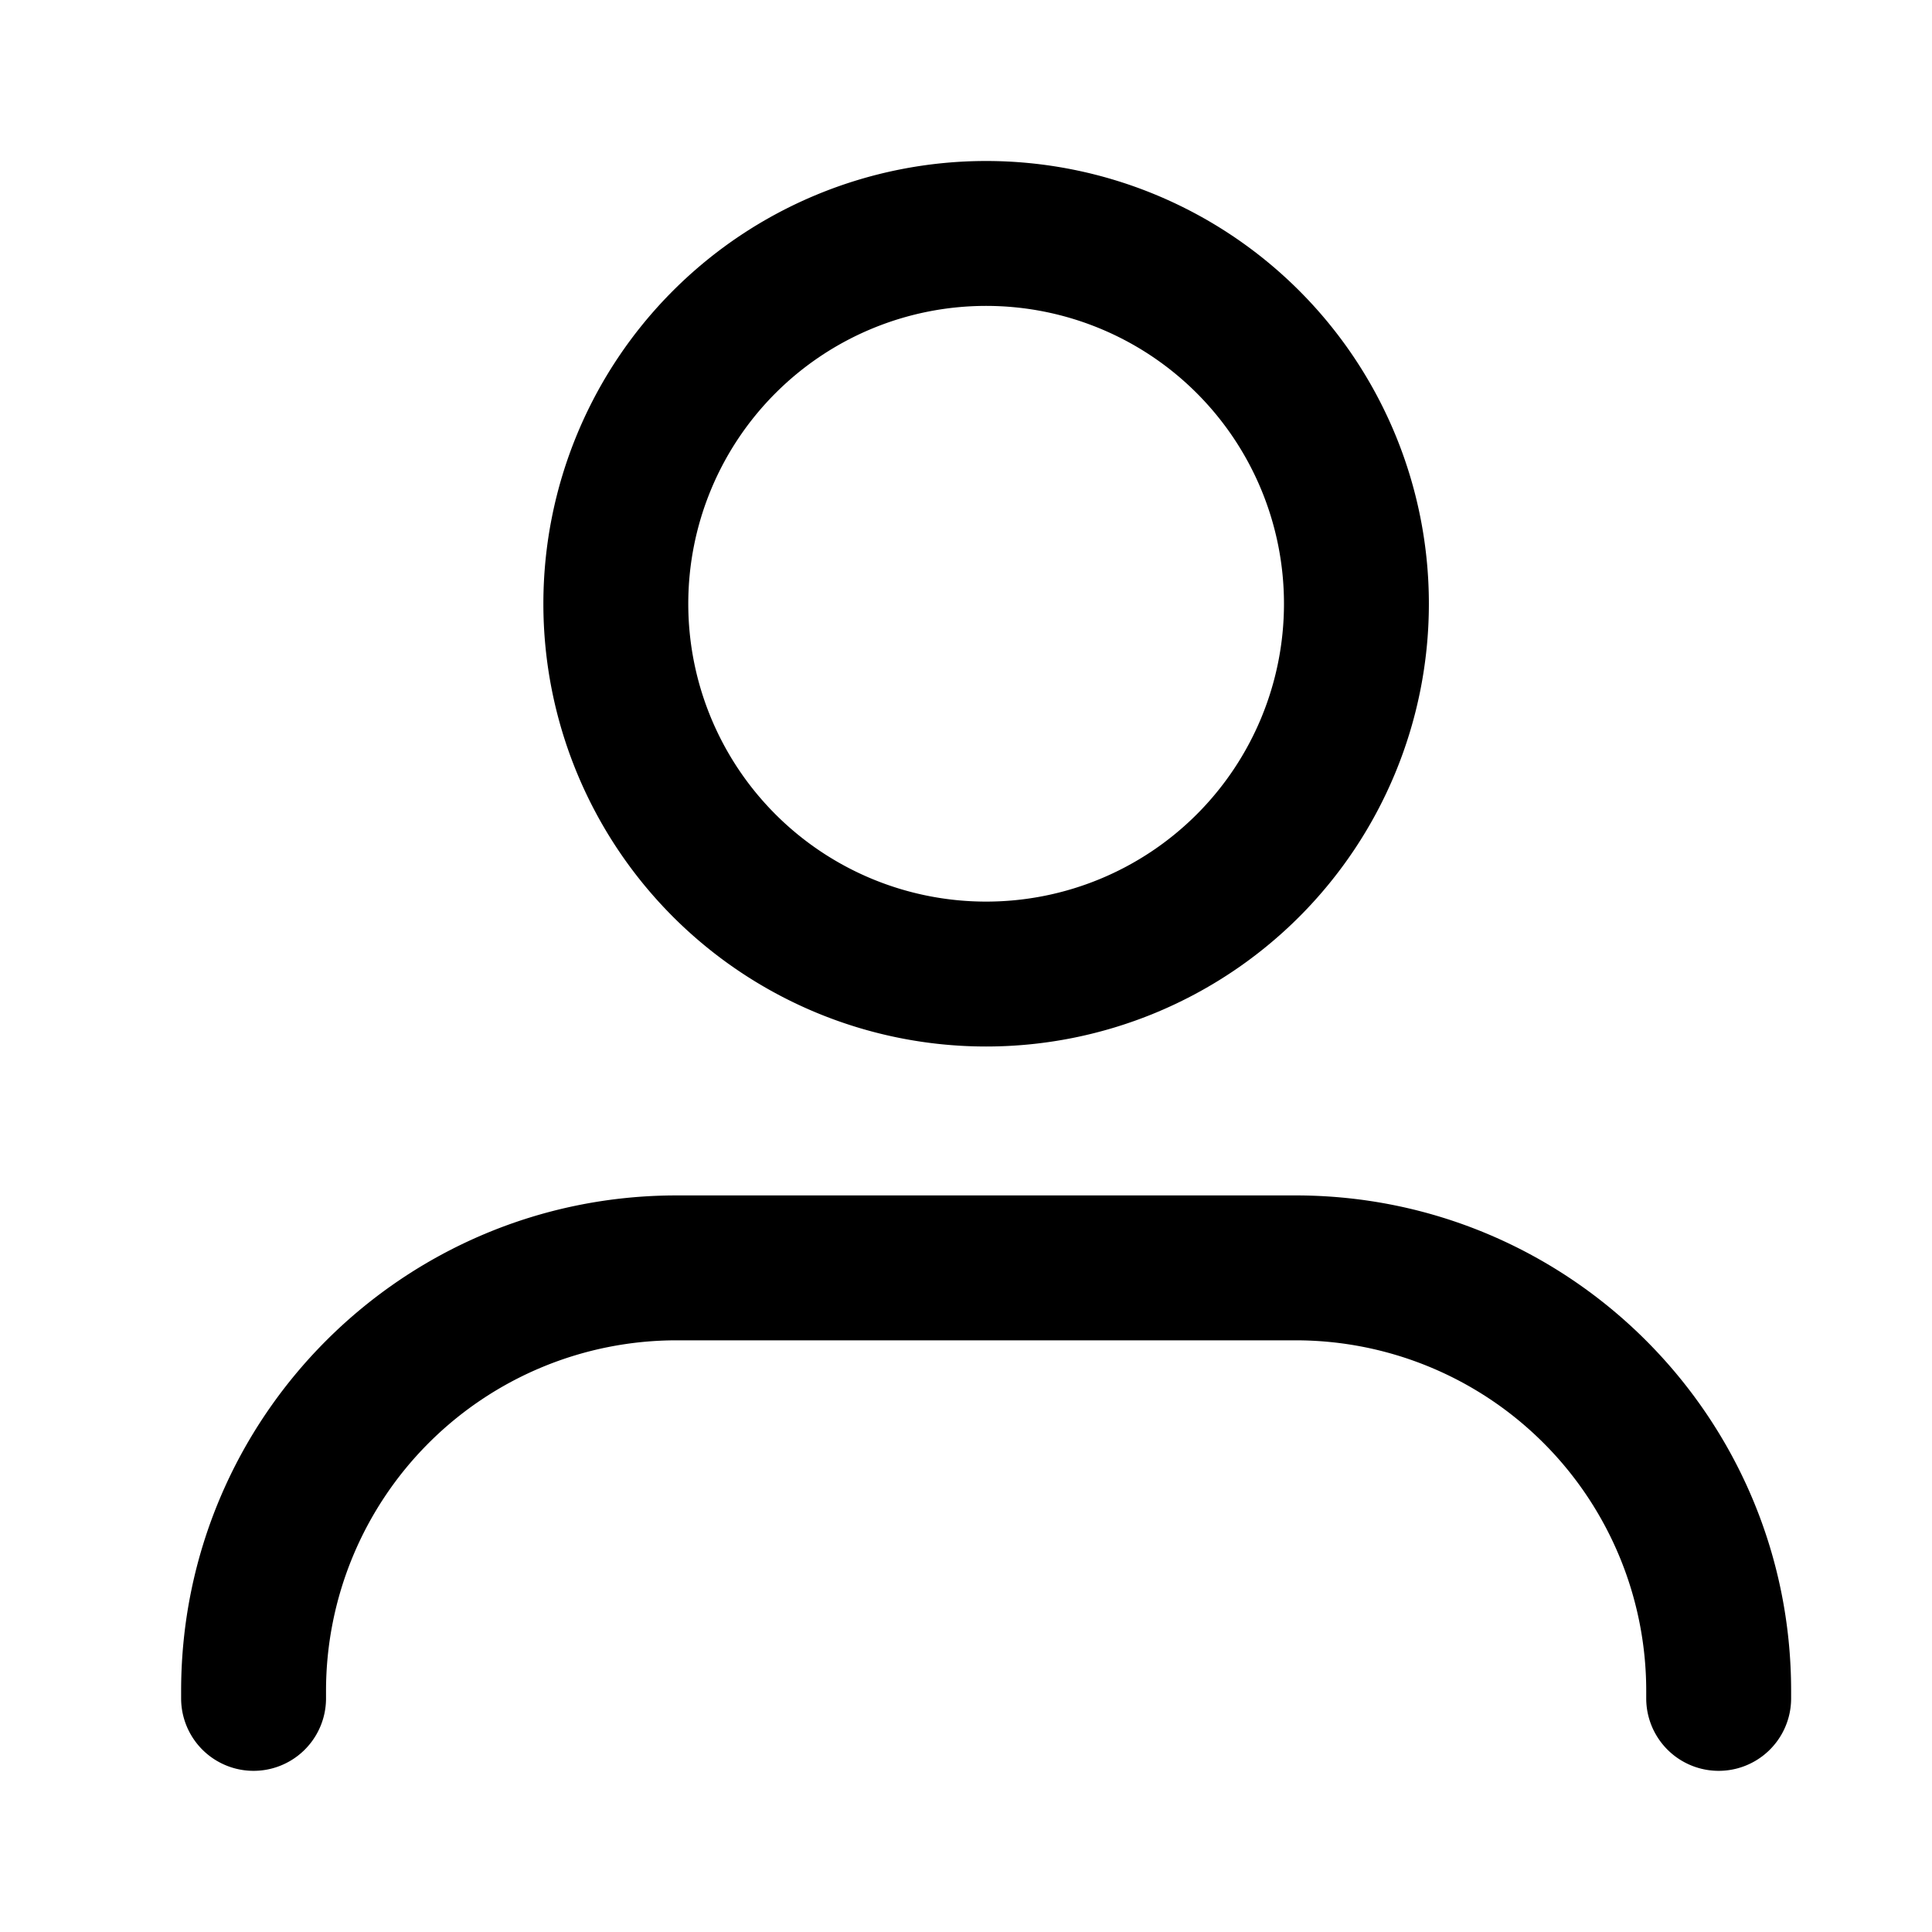 <svg xmlns="http://www.w3.org/2000/svg" width="24" height="24" viewBox="0 0 24 24">
  <path fill="currentColor" d="M15.95 7.5a3.7 3.7 0 1 1-7.4 0 3.7 3.7 0 0 1 7.4 0m1.8 0a5.5 5.5 0 1 0-11 0 5.5 5.5 0 0 0 11 0M2.25 21.005c0-3.4 2.756-6.155 6.155-6.155h7.69c3.4 0 6.155 2.755 6.155 6.155v.093a.9.9 0 0 1-1.8 0v-.093a4.355 4.355 0 0 0-4.355-4.355h-7.69a4.355 4.355 0 0 0-4.355 4.355v.093a.9.9 0 1 1-1.8 0v-.093"/>
</svg>
